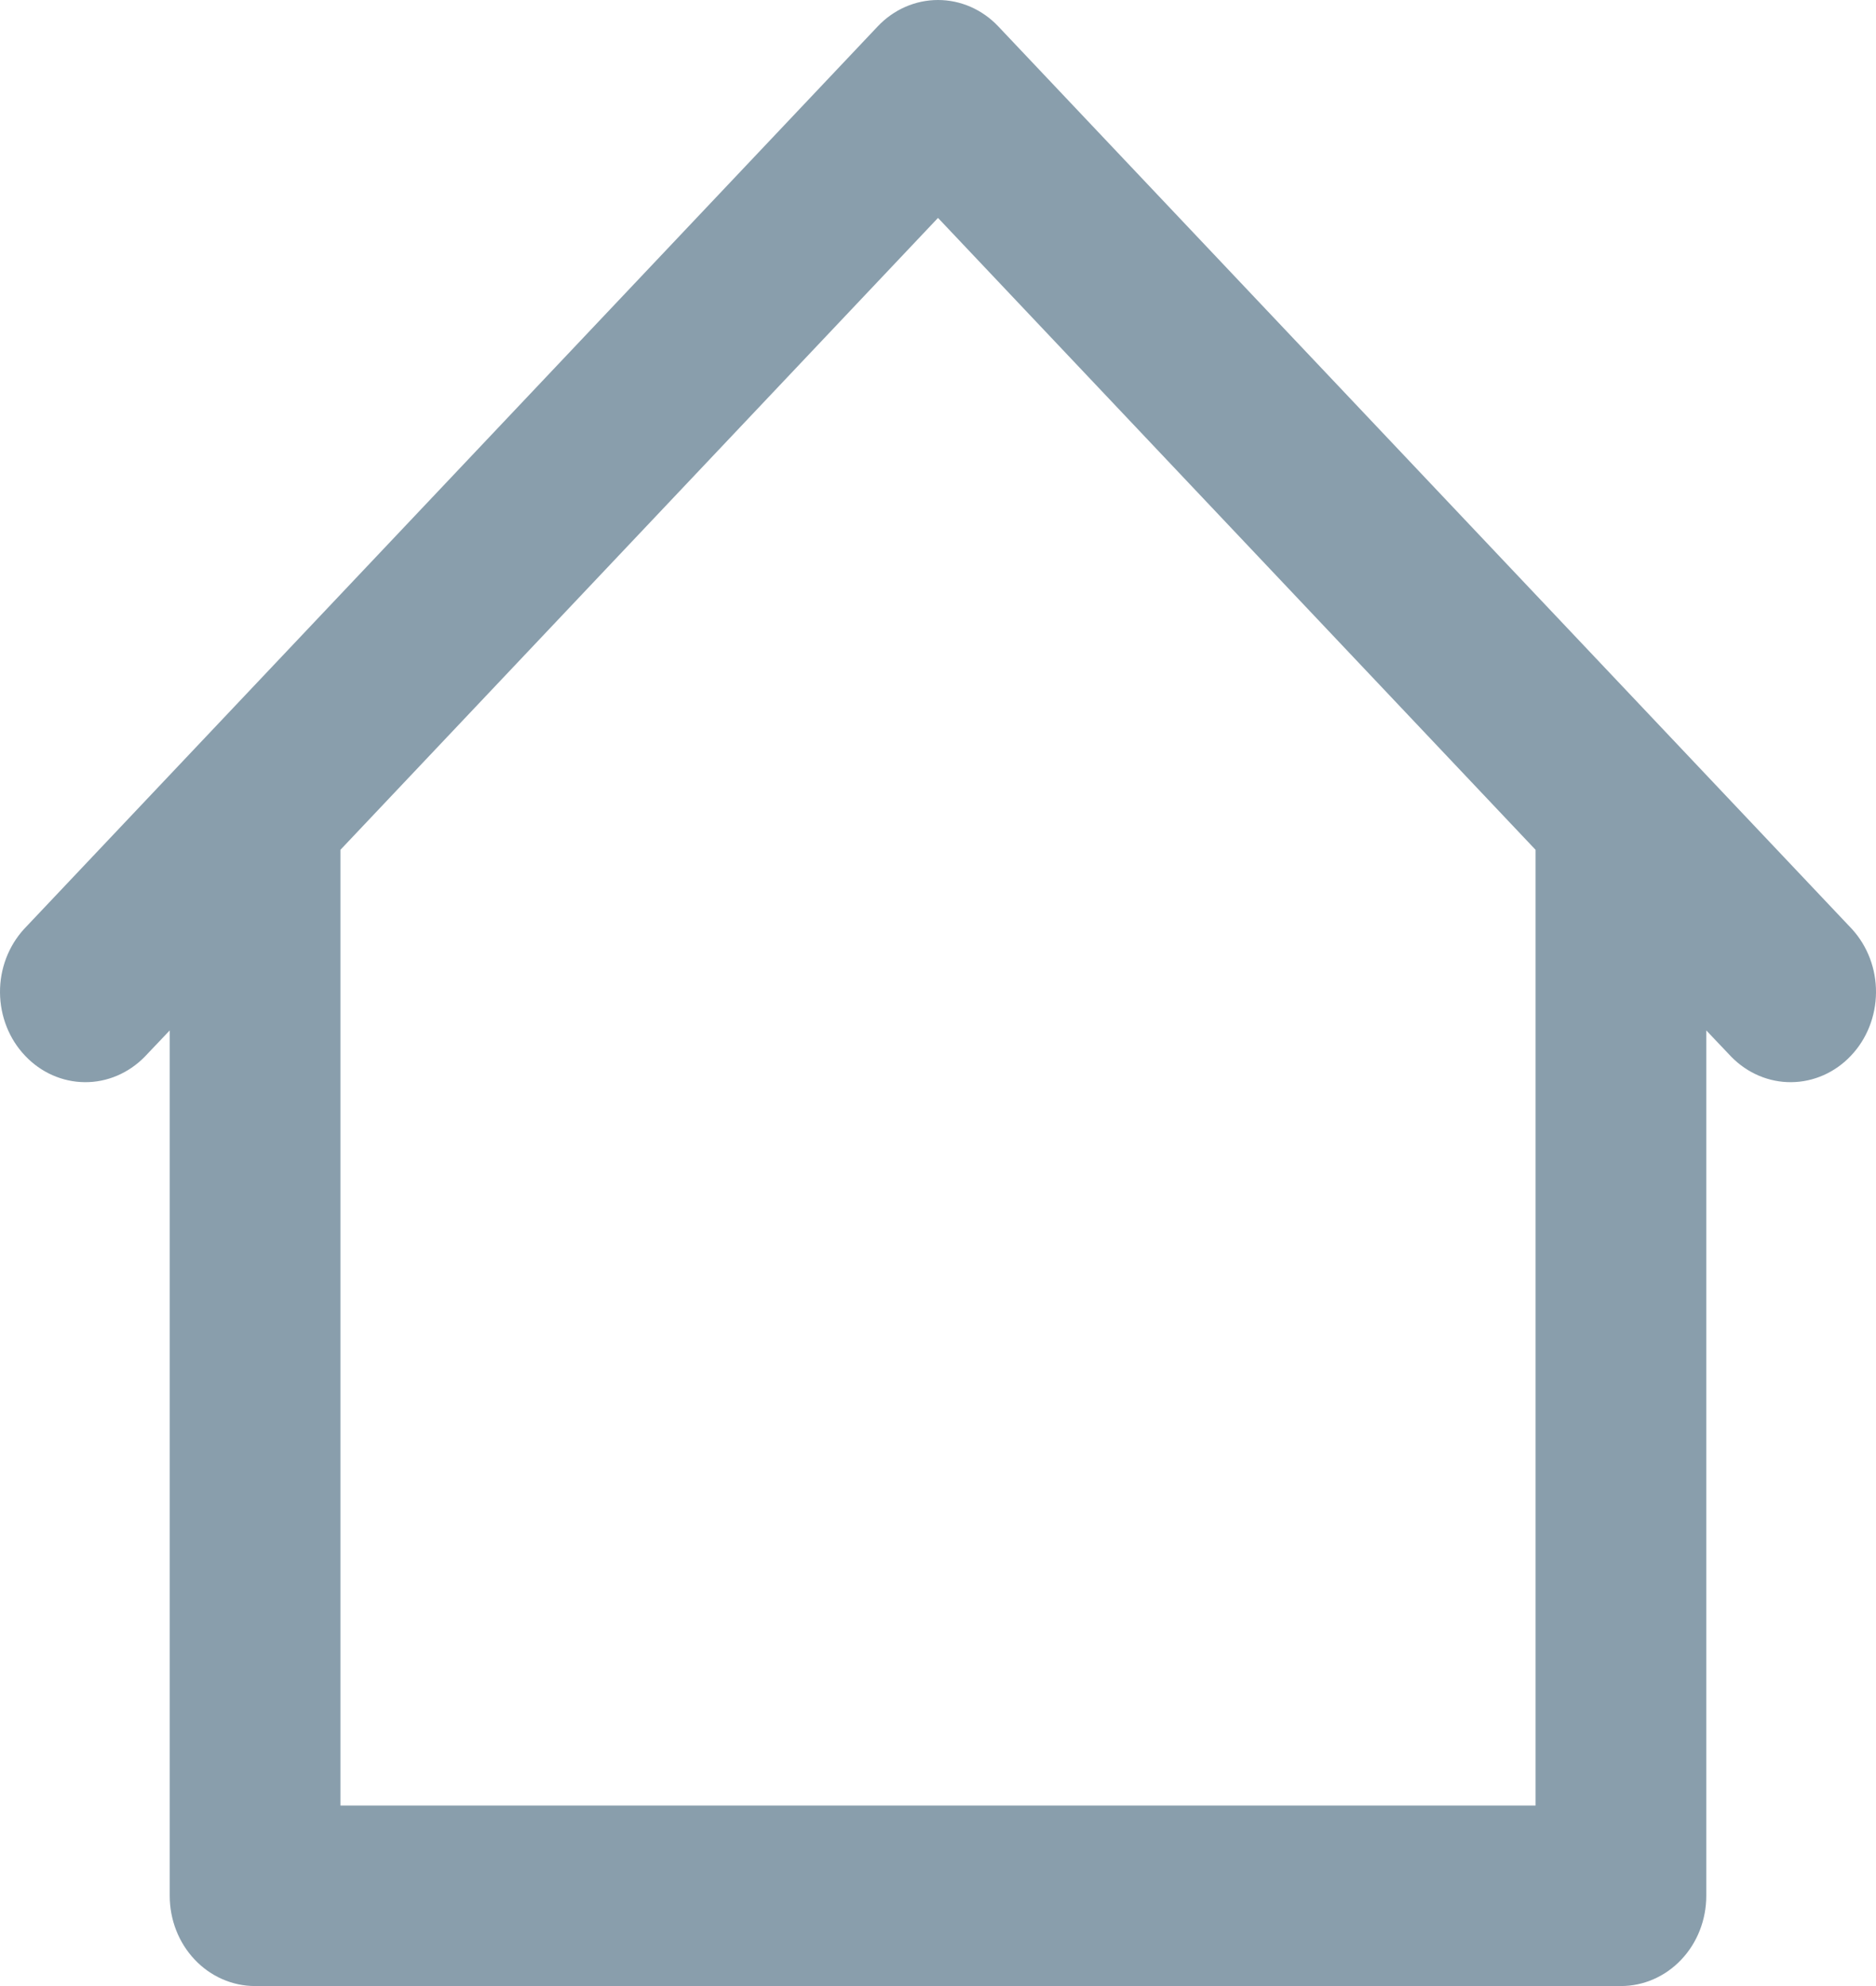 <svg width="17" height="18" viewBox="0 0 17 18" fill="none" xmlns="http://www.w3.org/2000/svg">
<path d="M16.783 8.421L15.236 6.785L9.047 0.24C8.902 0.086 8.705 0 8.5 0C8.295 0 8.098 0.086 7.953 0.24L1.764 6.785L0.217 8.421C0.076 8.576 -0.002 8.782 2.92438e-05 8.997C0.002 9.211 0.083 9.417 0.227 9.568C0.37 9.72 0.564 9.806 0.767 9.808C0.97 9.81 1.165 9.727 1.311 9.578L1.538 9.339V17.182C1.538 17.399 1.619 17.607 1.764 17.76C1.909 17.914 2.106 18 2.311 18H14.689C14.894 18 15.091 17.914 15.236 17.76C15.381 17.607 15.462 17.399 15.462 17.182V9.339L15.689 9.578C15.835 9.727 16.03 9.81 16.233 9.808C16.436 9.806 16.63 9.72 16.773 9.568C16.917 9.417 16.998 9.211 17 8.997C17.002 8.782 16.924 8.576 16.783 8.421ZM13.915 16.364H3.085V7.702L8.5 1.975L13.915 7.702V16.364Z" fill="#899EAC"/>
</svg>
